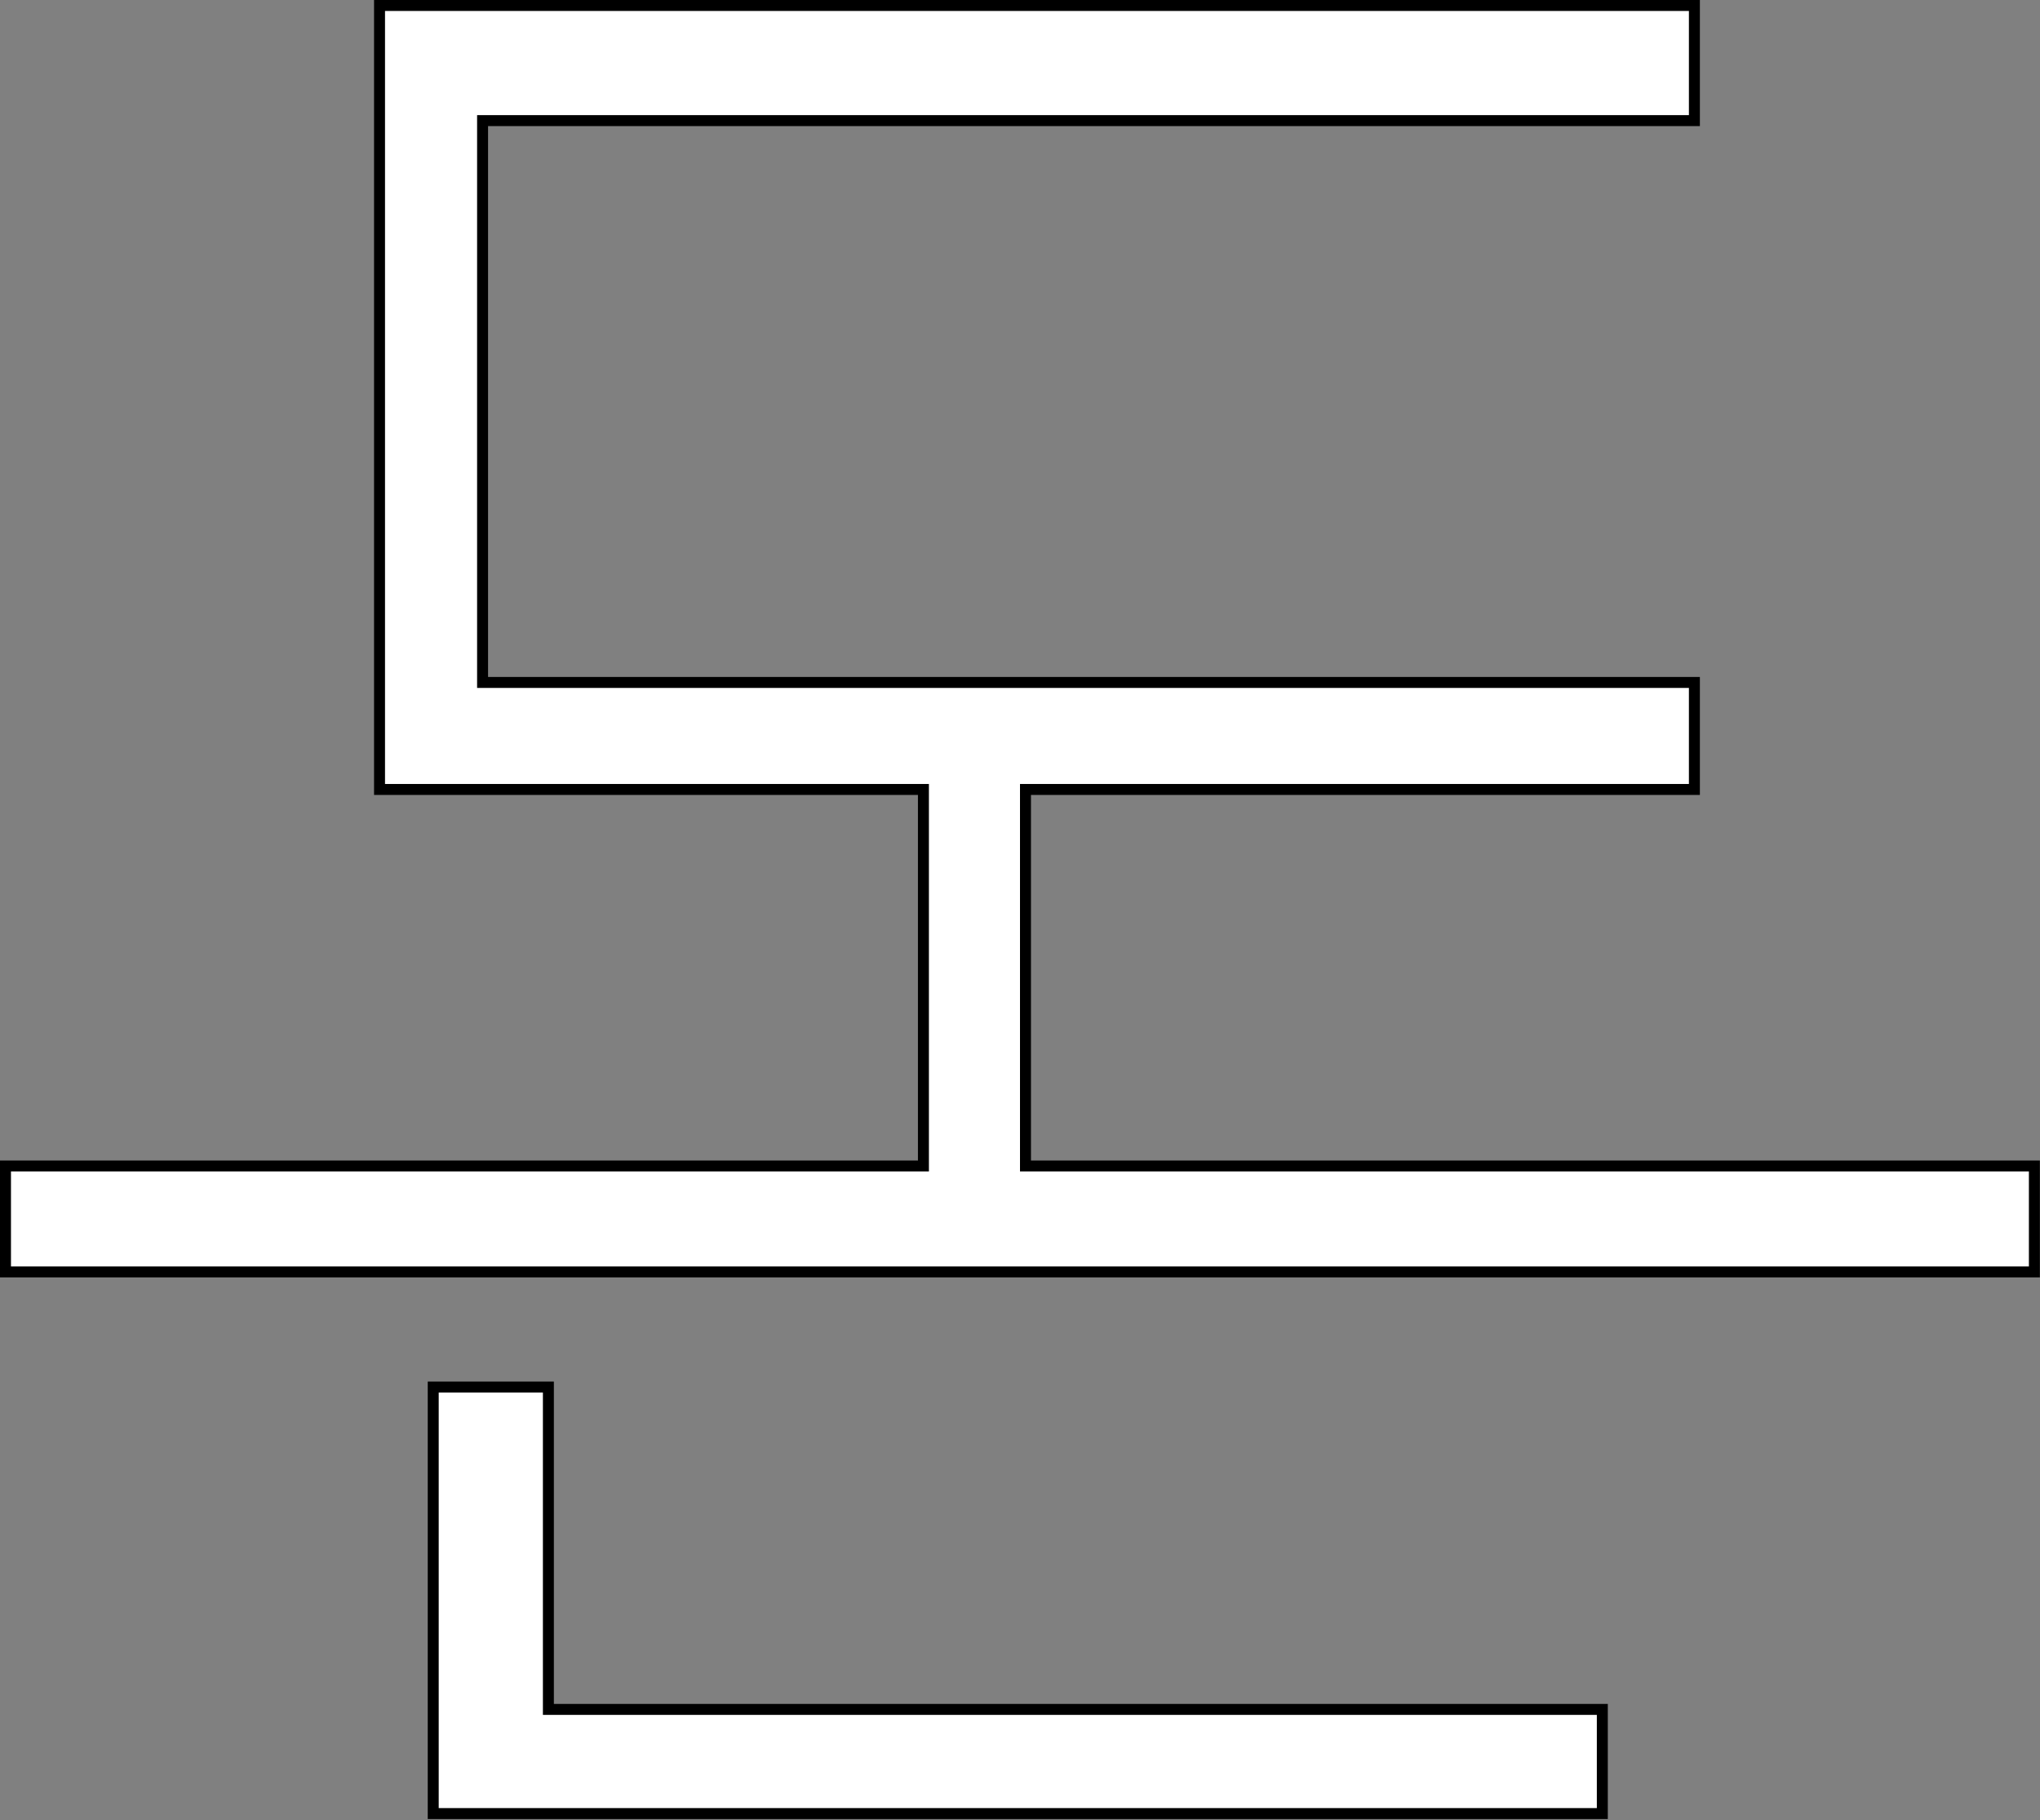 <svg width="186" height="166" viewBox="0 0 186 166" fill="none" xmlns="http://www.w3.org/2000/svg">
<rect x="0" y="0" width="186" height="166" fill="#808080" stroke="none"/>
<g id="don_symbol">
<path id="Rectangle 18" d="M83.695 72H34.604V0.5H154.489V11H44.5H44V11.5V61.74V62.24H44.5H154.489V72H94H93.5V72.5V105.84V106.34H94H185.488V116H0.5V106.34H83.695H84.195V105.84V72.5V72H83.695Z" fill="white" stroke="black"/>
<path id="Rectangle 19" d="M50.5 155.9H146.094V165.4H50.5H39.5V156.9V126.5H50V155.4V155.9H50.5Z" fill="white" stroke="black"/>
</g>
</svg>
